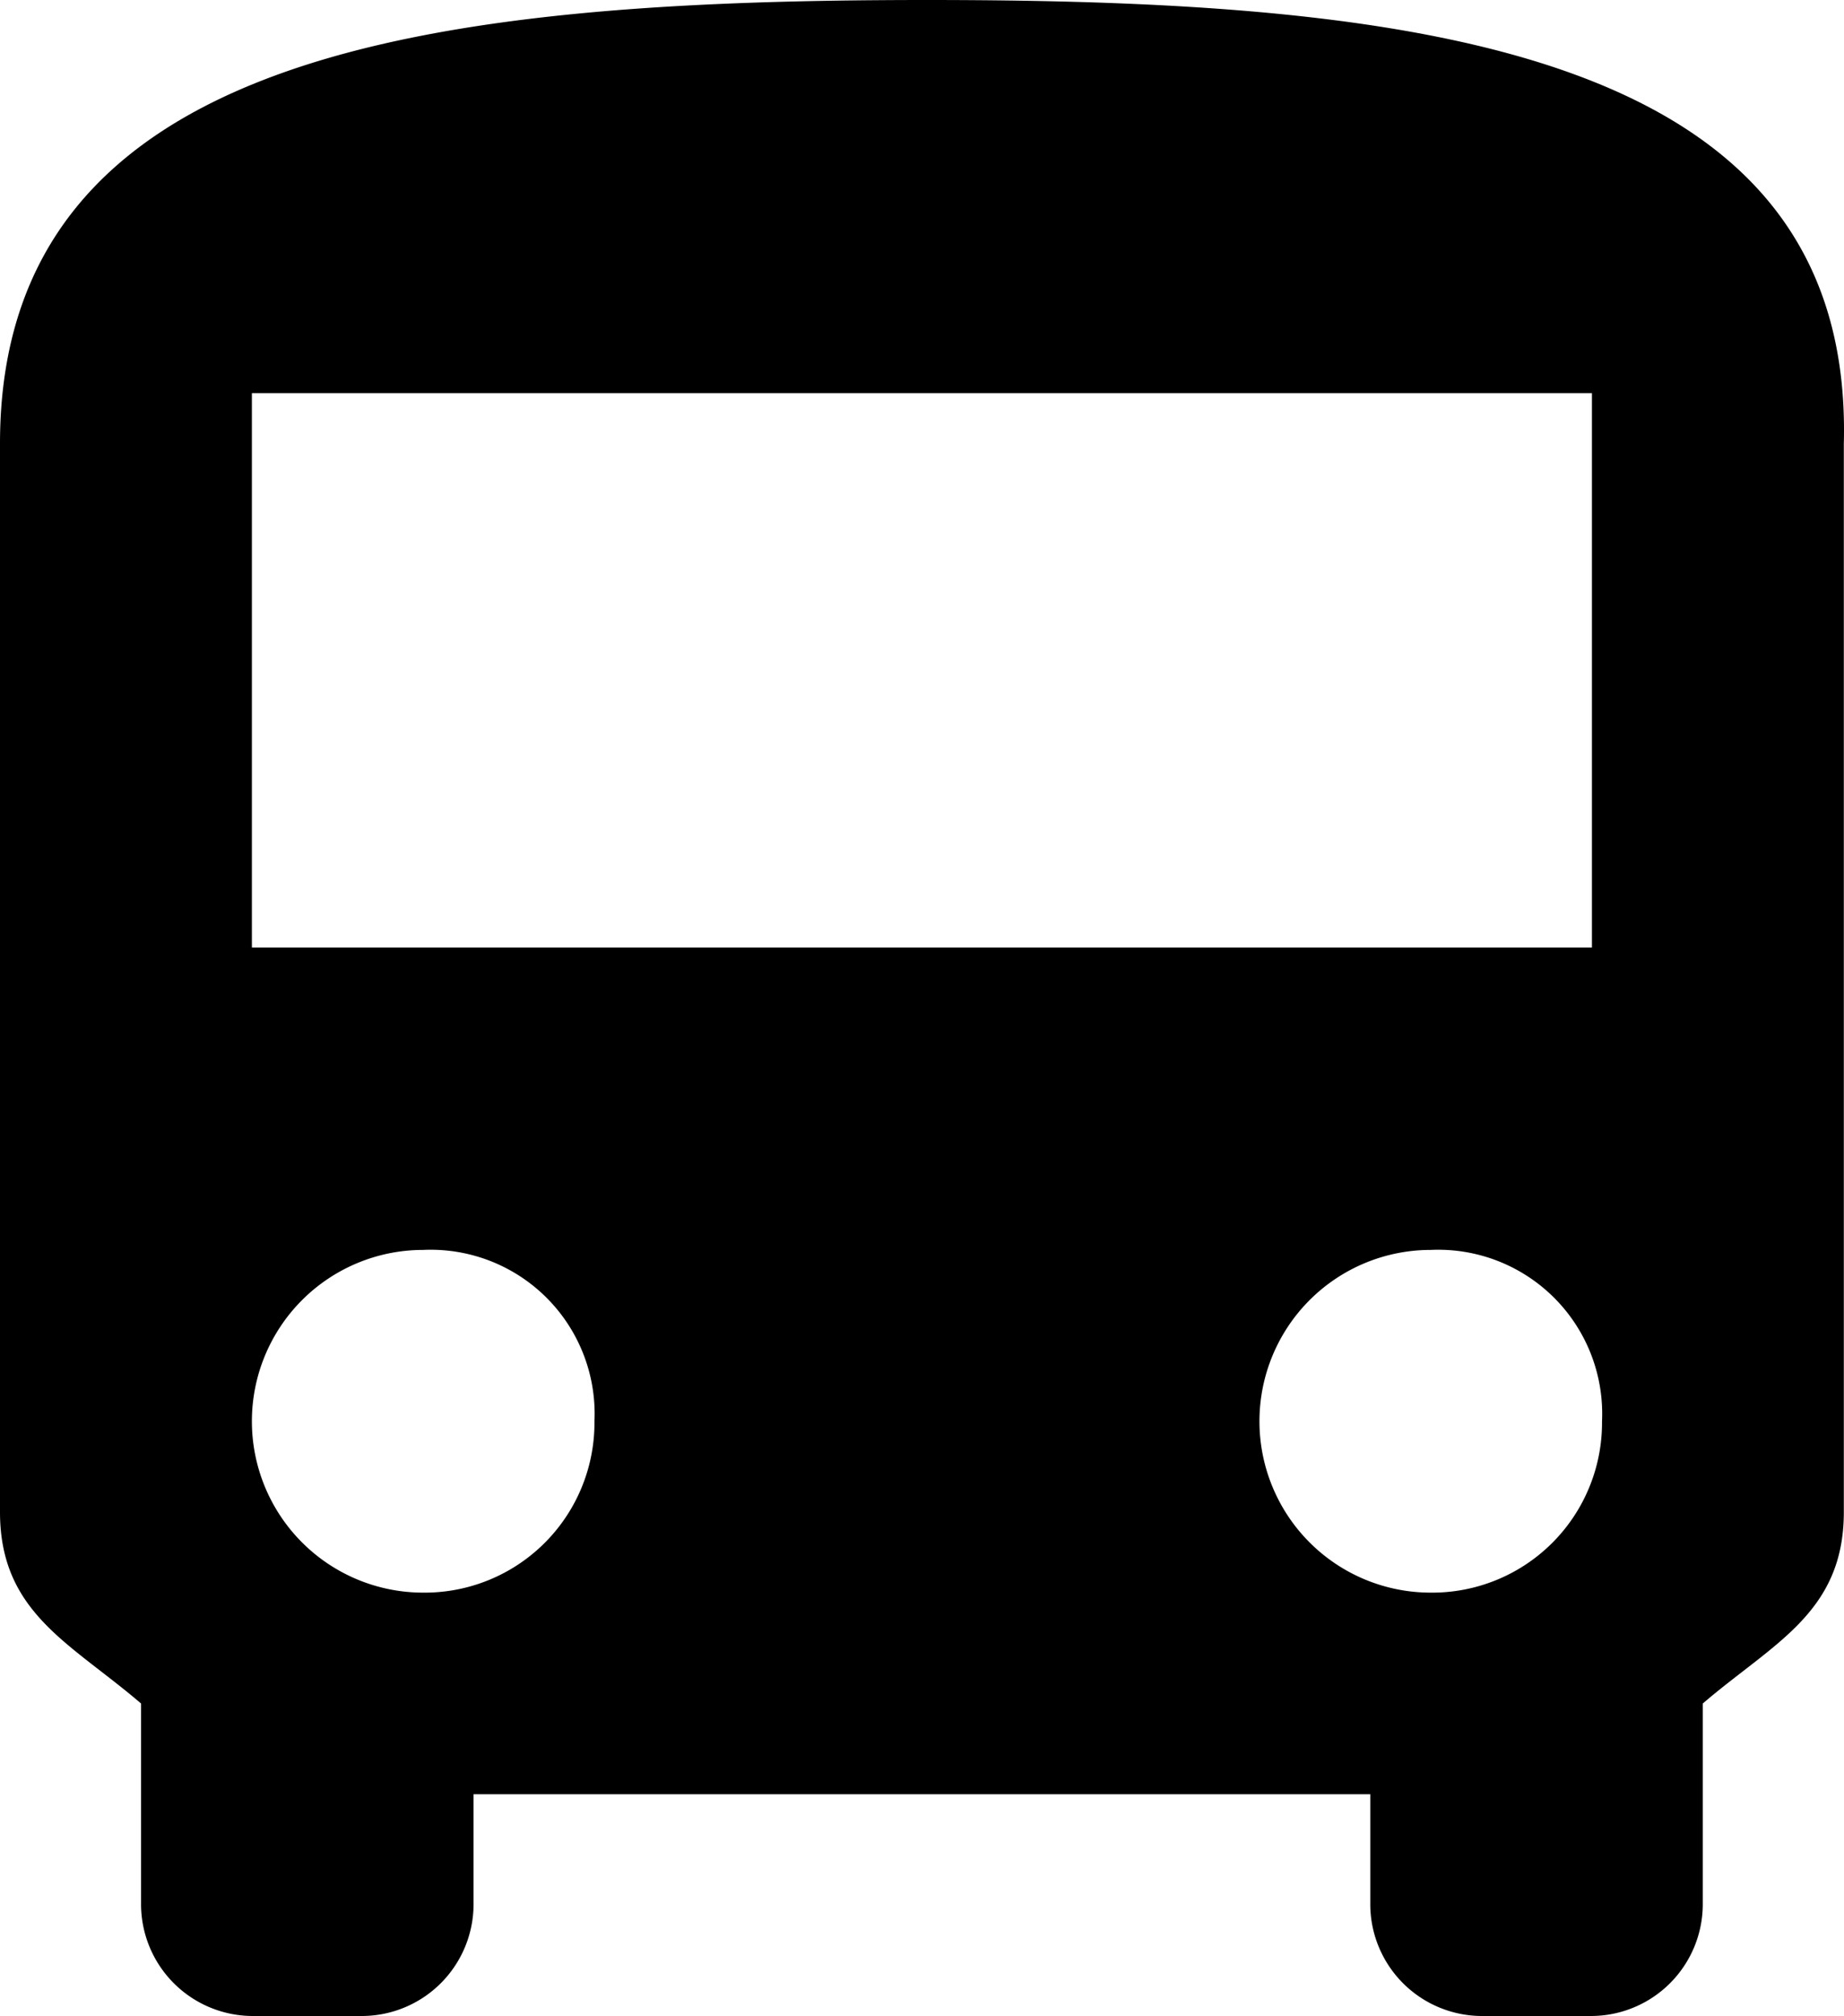 <svg xmlns="http://www.w3.org/2000/svg" xmlns:xlink="http://www.w3.org/1999/xlink" width="21.962" height="24" viewBox="0 0 21.962 24"><defs><clipPath id="a"><rect width="21.962" height="24" fill="none"/></clipPath></defs><g clip-path="url(#a)"><path d="M.8,18c0,1.2.84,1.56,1.68,2.28v2.4A1.332,1.332,0,0,0,3.8,24H5.12a1.332,1.332,0,0,0,1.32-1.32V21.36H17.12v1.32A1.332,1.332,0,0,0,18.44,24h1.32a1.332,1.332,0,0,0,1.32-1.32v-2.4c.84-.72,1.68-1.08,1.68-2.28V5.28C22.88.6,17.72,0,11.84,0S.8.6.8,5.28Zm5.04.96a2.04,2.04,0,0,1,0-4.08,1.953,1.953,0,0,1,2.04,2.04A2.023,2.023,0,0,1,5.84,18.96Zm12,0a2.04,2.04,0,0,1,0-4.08,1.953,1.953,0,0,1,2.04,2.04A2.023,2.023,0,0,1,17.84,18.96Zm2.04-7.68H3.8V4.68H19.76v6.6Z" transform="translate(-0.8 0)"/></g></svg>